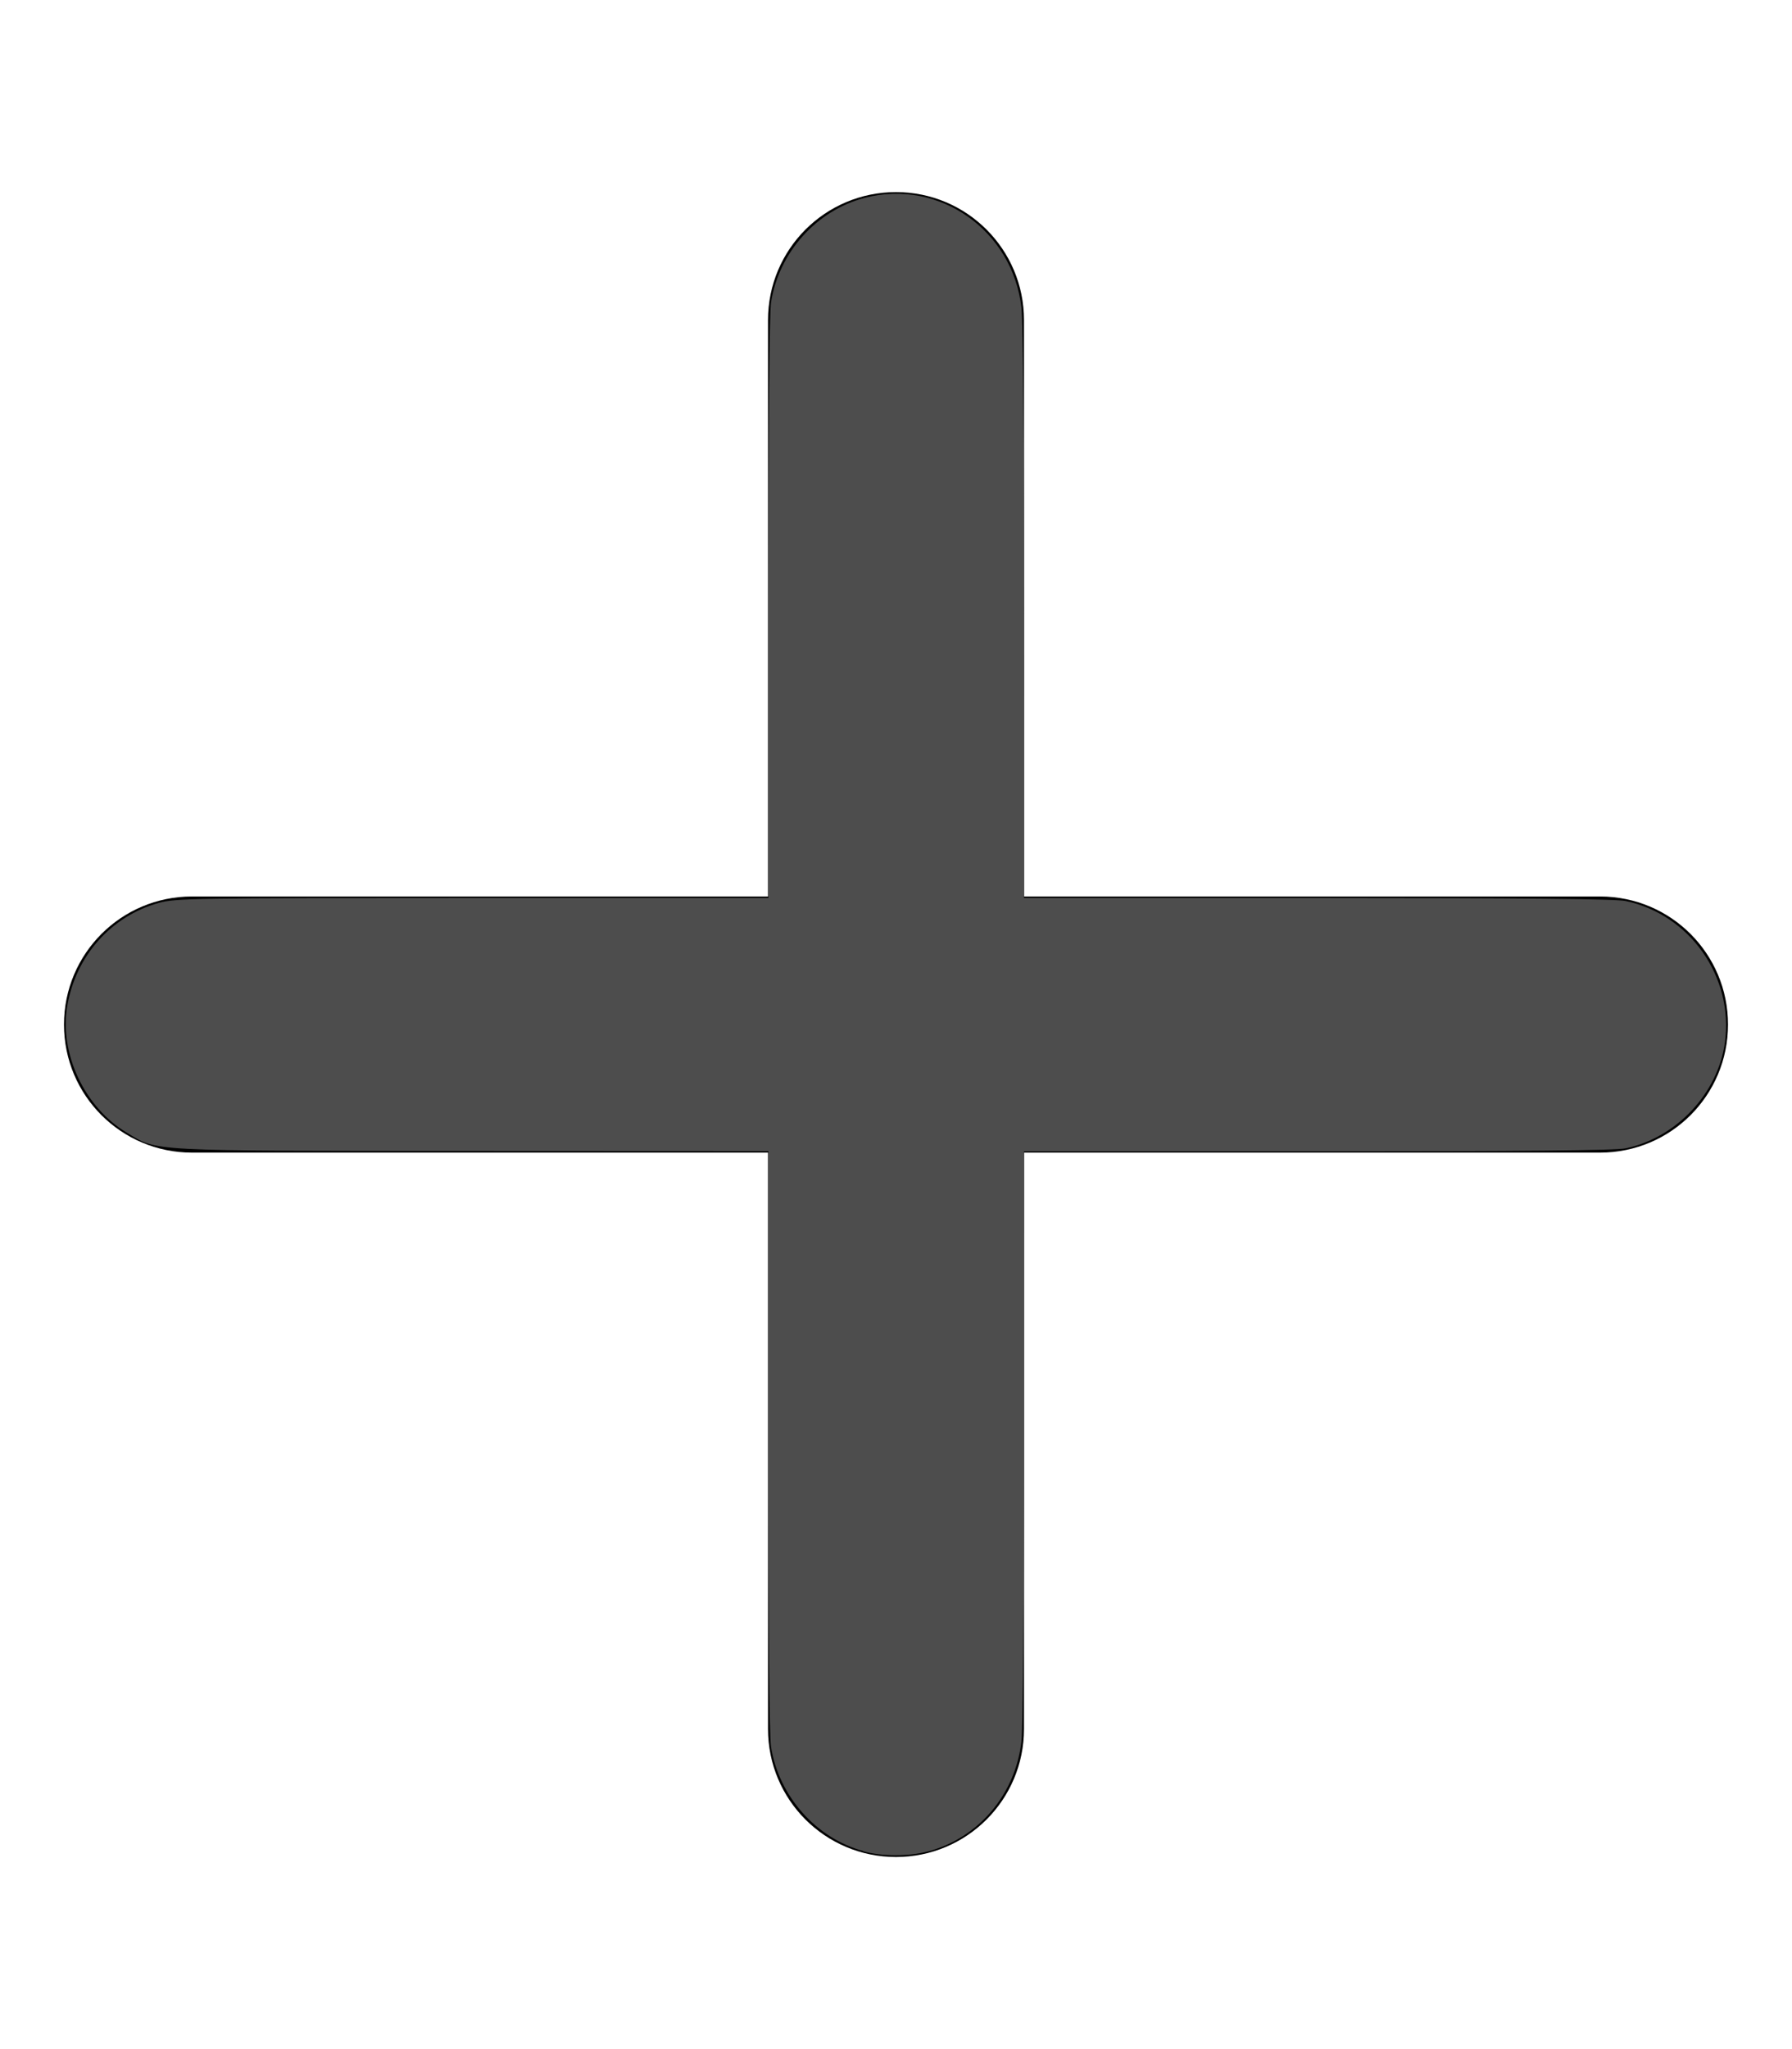 <?xml version="1.0" encoding="UTF-8" standalone="no"?>
<svg
   height="16"
   width="14"
   viewBox="0 0 448 512"
   version="1.1"
   id="svg1"
   sodipodi:docname="plus-solid.svg"
   inkscape:version="1.3.2 (091e20e, 2023-11-25, custom)"
   xmlns:inkscape="http://www.inkscape.org/namespaces/inkscape"
   xmlns:sodipodi="http://sodipodi.sourceforge.net/DTD/sodipodi-0.dtd"
   xmlns="http://www.w3.org/2000/svg"
   xmlns:svg="http://www.w3.org/2000/svg">
  <defs
     id="defs1" />
  <sodipodi:namedview
     id="namedview1"
     pagecolor="#ffffff"
     bordercolor="#000000"
     borderopacity="0.25"
     inkscape:showpageshadow="2"
     inkscape:pageopacity="0.0"
     inkscape:pagecheckerboard="0"
     inkscape:deskcolor="#d1d1d1"
     inkscape:zoom="48.5625"
     inkscape:cx="6.990991"
     inkscape:cy="8"
     inkscape:window-width="1920"
     inkscape:window-height="991"
     inkscape:window-x="-9"
     inkscape:window-y="-9"
     inkscape:window-maximized="1"
     inkscape:current-layer="svg1" />
  <!--!Font Awesome Free 6.5.0 by @fontawesome - https://fontawesome.com License - https://fontawesome.com/license/free Copyright 2023 Fonticons, Inc.-->
  <path
     d="M256 80c0-17.7-14.3-32-32-32s-32 14.3-32 32V224H48c-17.7 0-32 14.3-32 32s14.3 32 32 32H192V432c0 17.7 14.3 32 32 32s32-14.3 32-32V288H400c17.7 0 32-14.3 32-32s-14.3-32-32-32H256V80z"
     id="path1" />
  <path
     style="fill:#4d4d4d;stroke-width:0.021"
     d="m 6.746,14.454 c -0.368,-0.099 -0.661,-0.428 -0.722,-0.812 -0.014,-0.086 -0.021,-0.945 -0.021,-2.394 L 6.003,8.988 3.691,8.987 C 1.114,8.986 1.237,8.992 0.99,8.844 0.66,8.646 0.463,8.226 0.525,7.857 0.591,7.465 0.868,7.153 1.241,7.05 1.371,7.014 1.502,7.012 3.691,7.012 H 6.003 l 1.555e-4,-2.26 c 9.98e-5,-1.449 0.008,-2.308 0.021,-2.394 0.062,-0.388 0.355,-0.715 0.731,-0.813 0.58,-0.151 1.155,0.251 1.225,0.858 0.011,0.099 0.02,1.112 0.02,2.39 L 8,7.012 h 2.295 c 1.596,0 2.328,0.007 2.404,0.023 0.503,0.105 0.847,0.594 0.777,1.105 -0.055,0.398 -0.379,0.744 -0.777,0.827 -0.076,0.016 -0.808,0.023 -2.404,0.023 H 8 l -1.563e-4,2.219 c -9e-5,1.278 -0.009,2.291 -0.02,2.39 -0.048,0.415 -0.338,0.755 -0.732,0.858 -0.15,0.039 -0.355,0.039 -0.502,-0.001 z"
     id="path2"
     transform="scale(32)" />
</svg>
